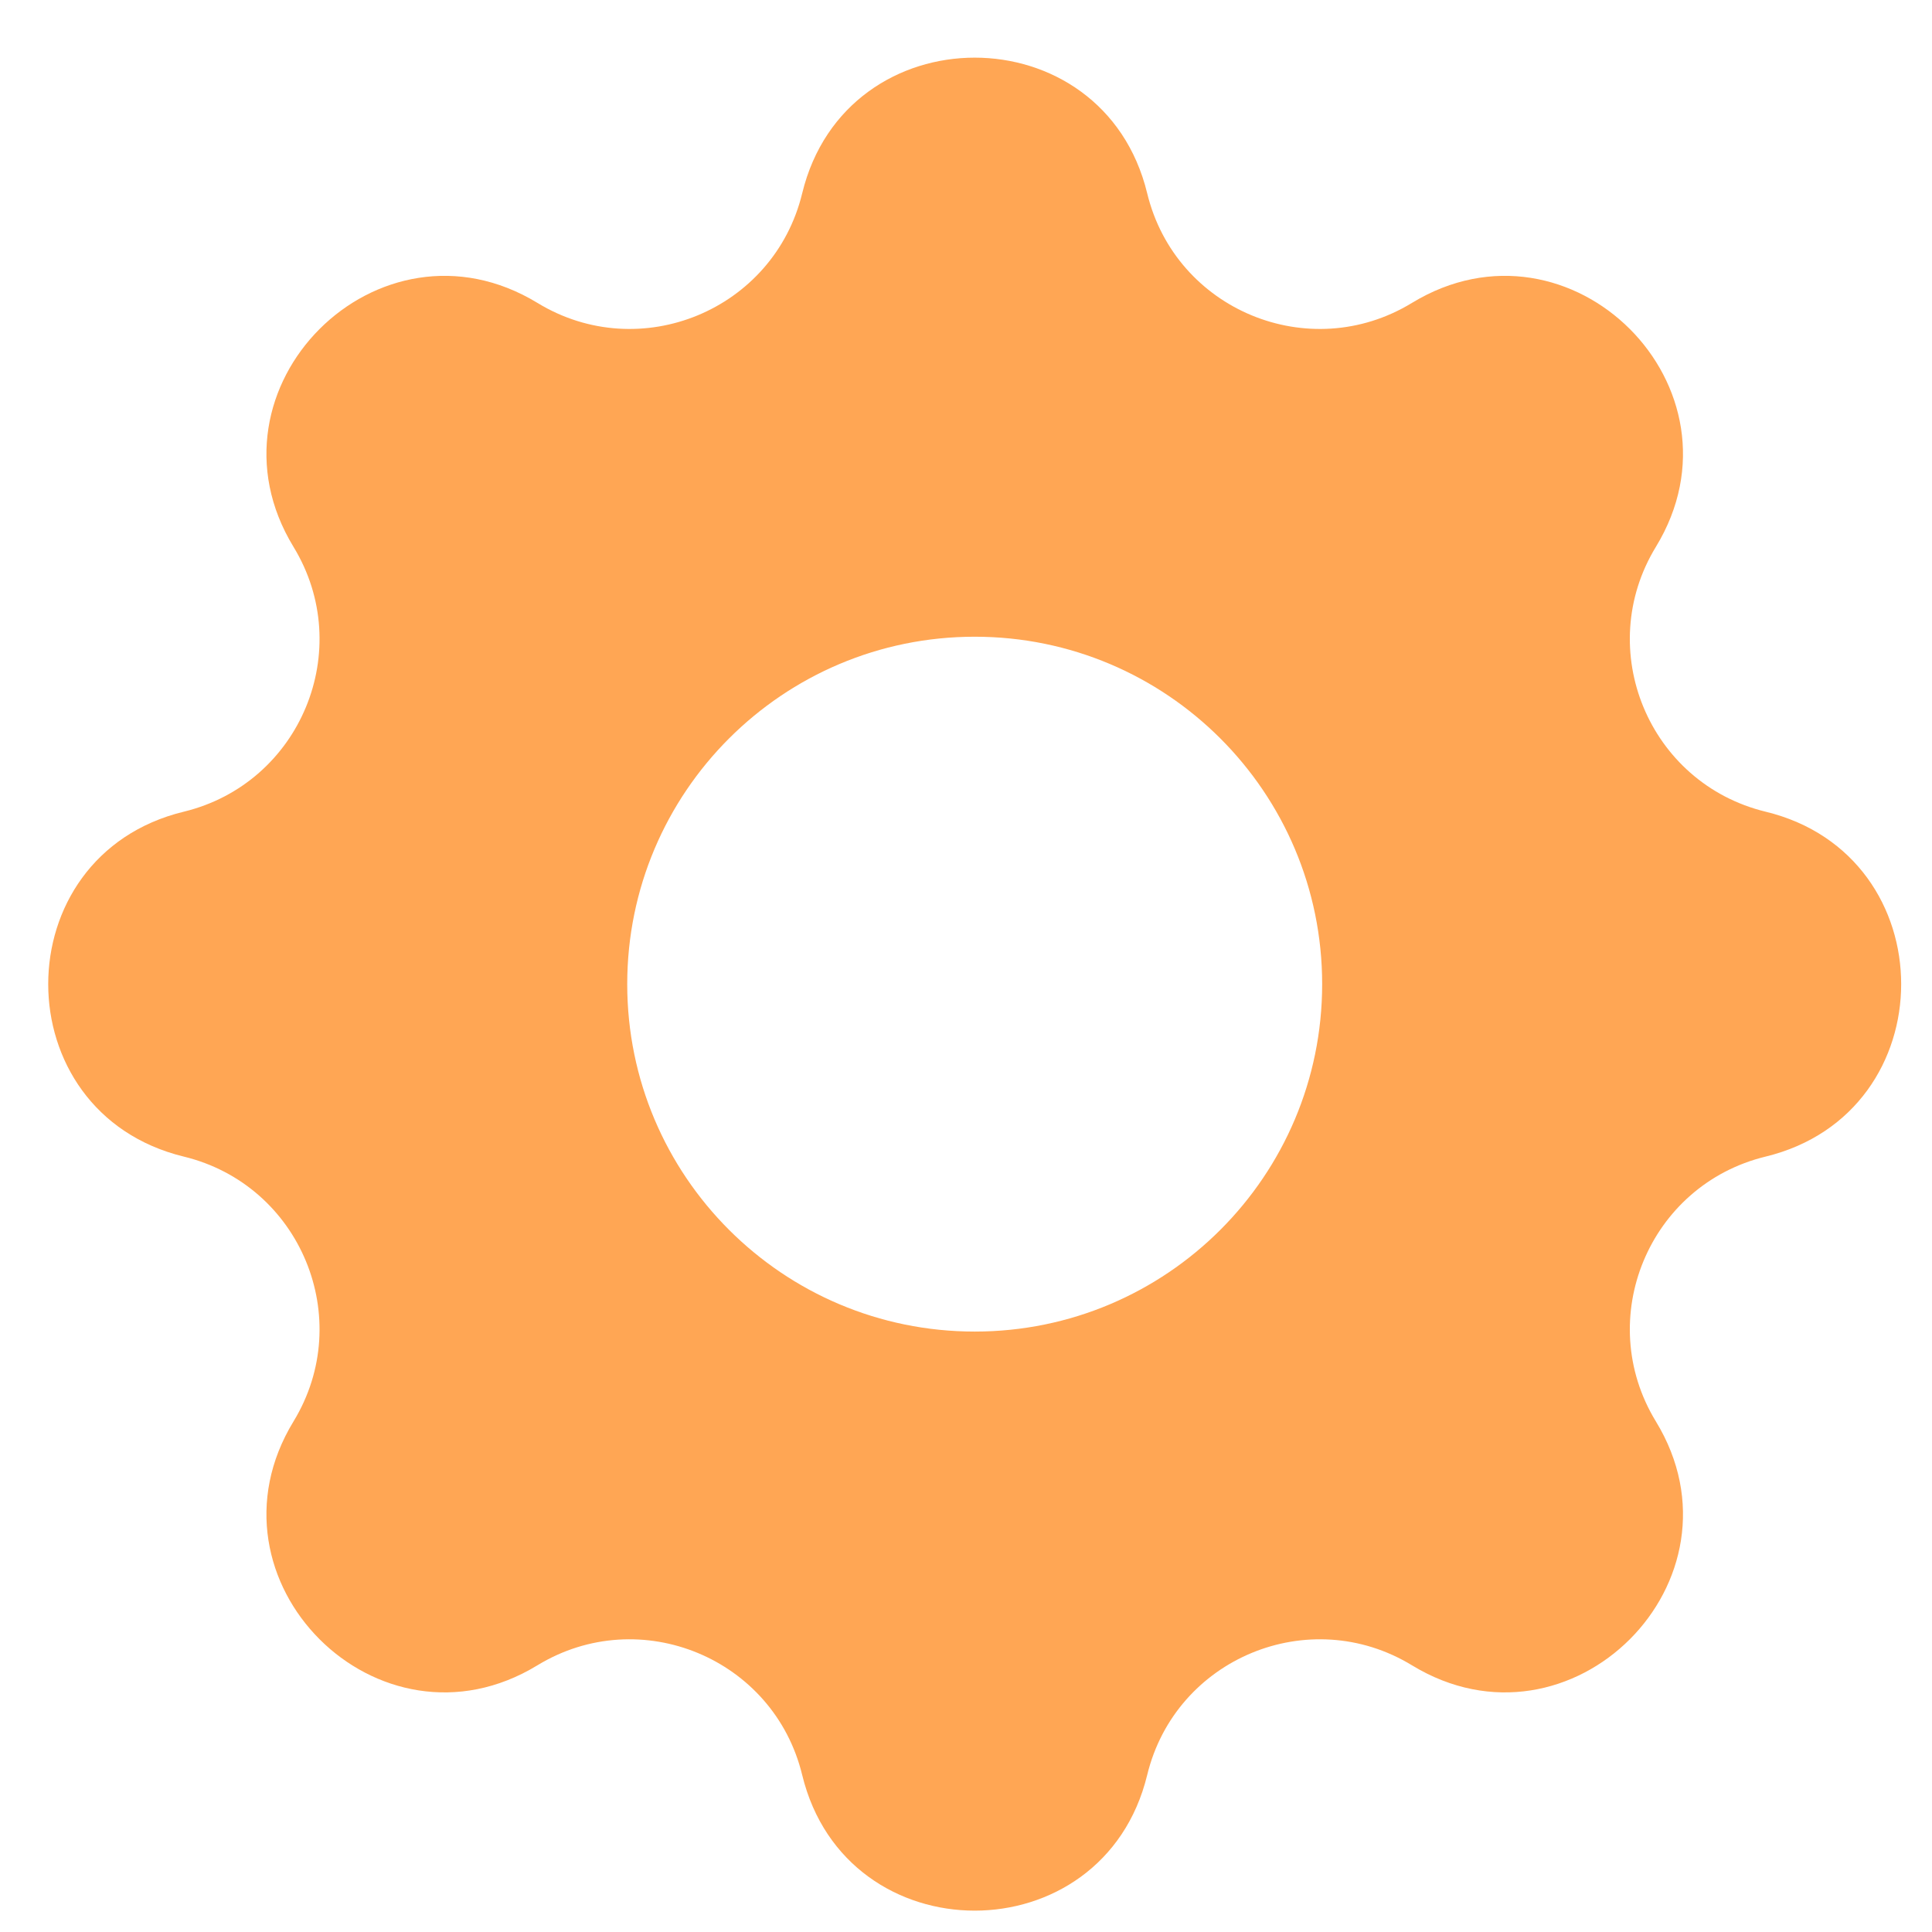 <svg width="23" height="23" viewBox="0 0 23 23" fill="none" xmlns="http://www.w3.org/2000/svg">
<path fill-rule="evenodd" clip-rule="evenodd" d="M13.657 2.301C13.134 0.148 10.073 0.148 9.55 2.301C9.213 3.691 7.62 4.351 6.398 3.606C4.506 2.454 2.342 4.619 3.494 6.51C4.239 7.732 3.579 9.325 2.188 9.663C0.036 10.185 0.036 13.246 2.188 13.769C3.579 14.107 4.239 15.7 3.494 16.922C2.342 18.813 4.506 20.978 6.398 19.825C7.62 19.081 9.213 19.741 9.55 21.131C10.073 23.284 13.134 23.284 13.657 21.131C13.994 19.741 15.587 19.081 16.809 19.825C18.701 20.978 20.866 18.813 19.713 16.922C18.968 15.7 19.628 14.107 21.019 13.769C23.171 13.246 23.171 10.185 21.019 9.663C19.628 9.325 18.968 7.732 19.713 6.51C20.866 4.619 18.701 2.454 16.809 3.606C15.587 4.351 13.994 3.691 13.657 2.301ZM11.604 15.852C13.888 15.852 15.74 14 15.74 11.716C15.74 9.432 13.888 7.58 11.604 7.58C9.319 7.58 7.467 9.432 7.467 11.716C7.467 14 9.319 15.852 11.604 15.852Z" fill="#FFA654"/>
</svg>
